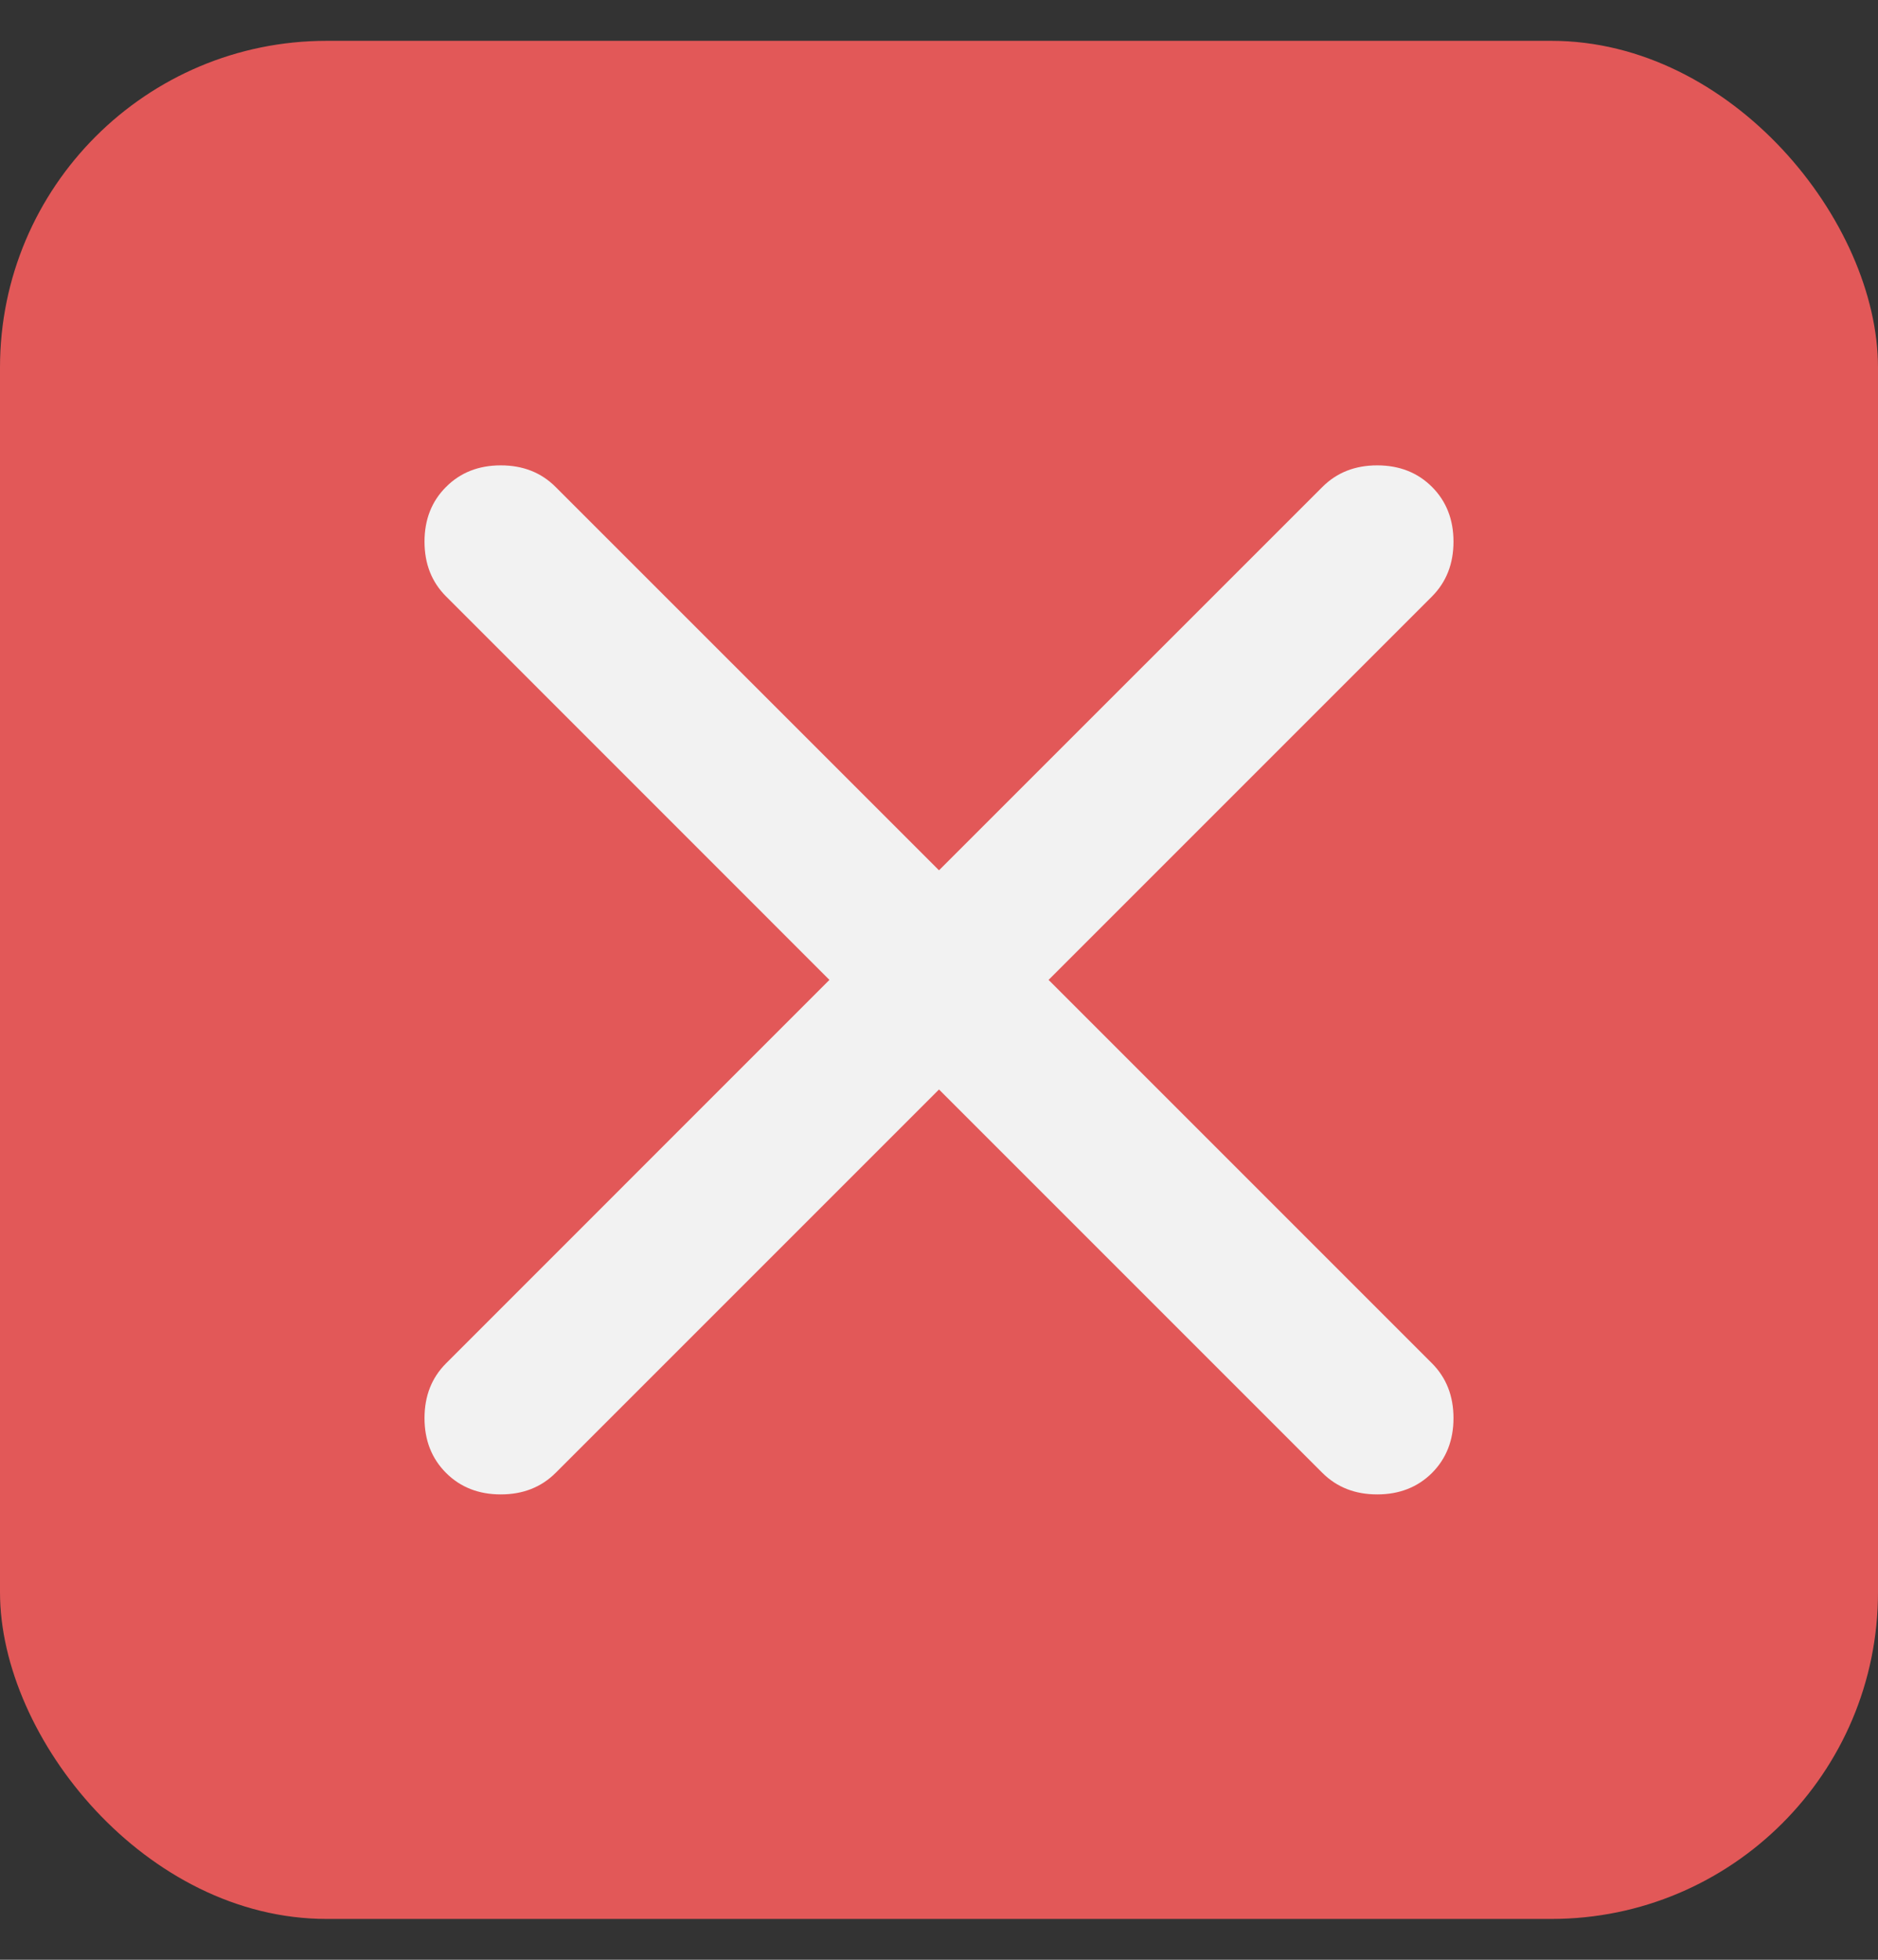 <svg width="23" height="24" viewBox="0 0 23 24" fill="none" xmlns="http://www.w3.org/2000/svg">
<rect x="0" y="0" width="23" height="24" fill="#333333" stroke="none"/>
<rect y="0.5" width="23" height="23" rx="4" fill="#E25858"/>
<path d="M11.5 13.342L6.804 18.038C6.628 18.213 6.405 18.301 6.133 18.301C5.862 18.301 5.638 18.213 5.463 18.038C5.287 17.862 5.199 17.638 5.199 17.367C5.199 17.095 5.287 16.872 5.463 16.696L10.158 12L5.463 7.304C5.287 7.128 5.199 6.905 5.199 6.633C5.199 6.362 5.287 6.138 5.463 5.963C5.638 5.787 5.862 5.699 6.133 5.699C6.405 5.699 6.628 5.787 6.804 5.963L11.5 10.658L16.196 5.963C16.372 5.787 16.595 5.699 16.867 5.699C17.138 5.699 17.362 5.787 17.538 5.963C17.713 6.138 17.801 6.362 17.801 6.633C17.801 6.905 17.713 7.128 17.538 7.304L12.842 12L17.538 16.696C17.713 16.872 17.801 17.095 17.801 17.367C17.801 17.638 17.713 17.862 17.538 18.038C17.362 18.213 17.138 18.301 16.867 18.301C16.595 18.301 16.372 18.213 16.196 18.038L11.5 13.342Z" fill="#F2F2F2"/>
</svg>
